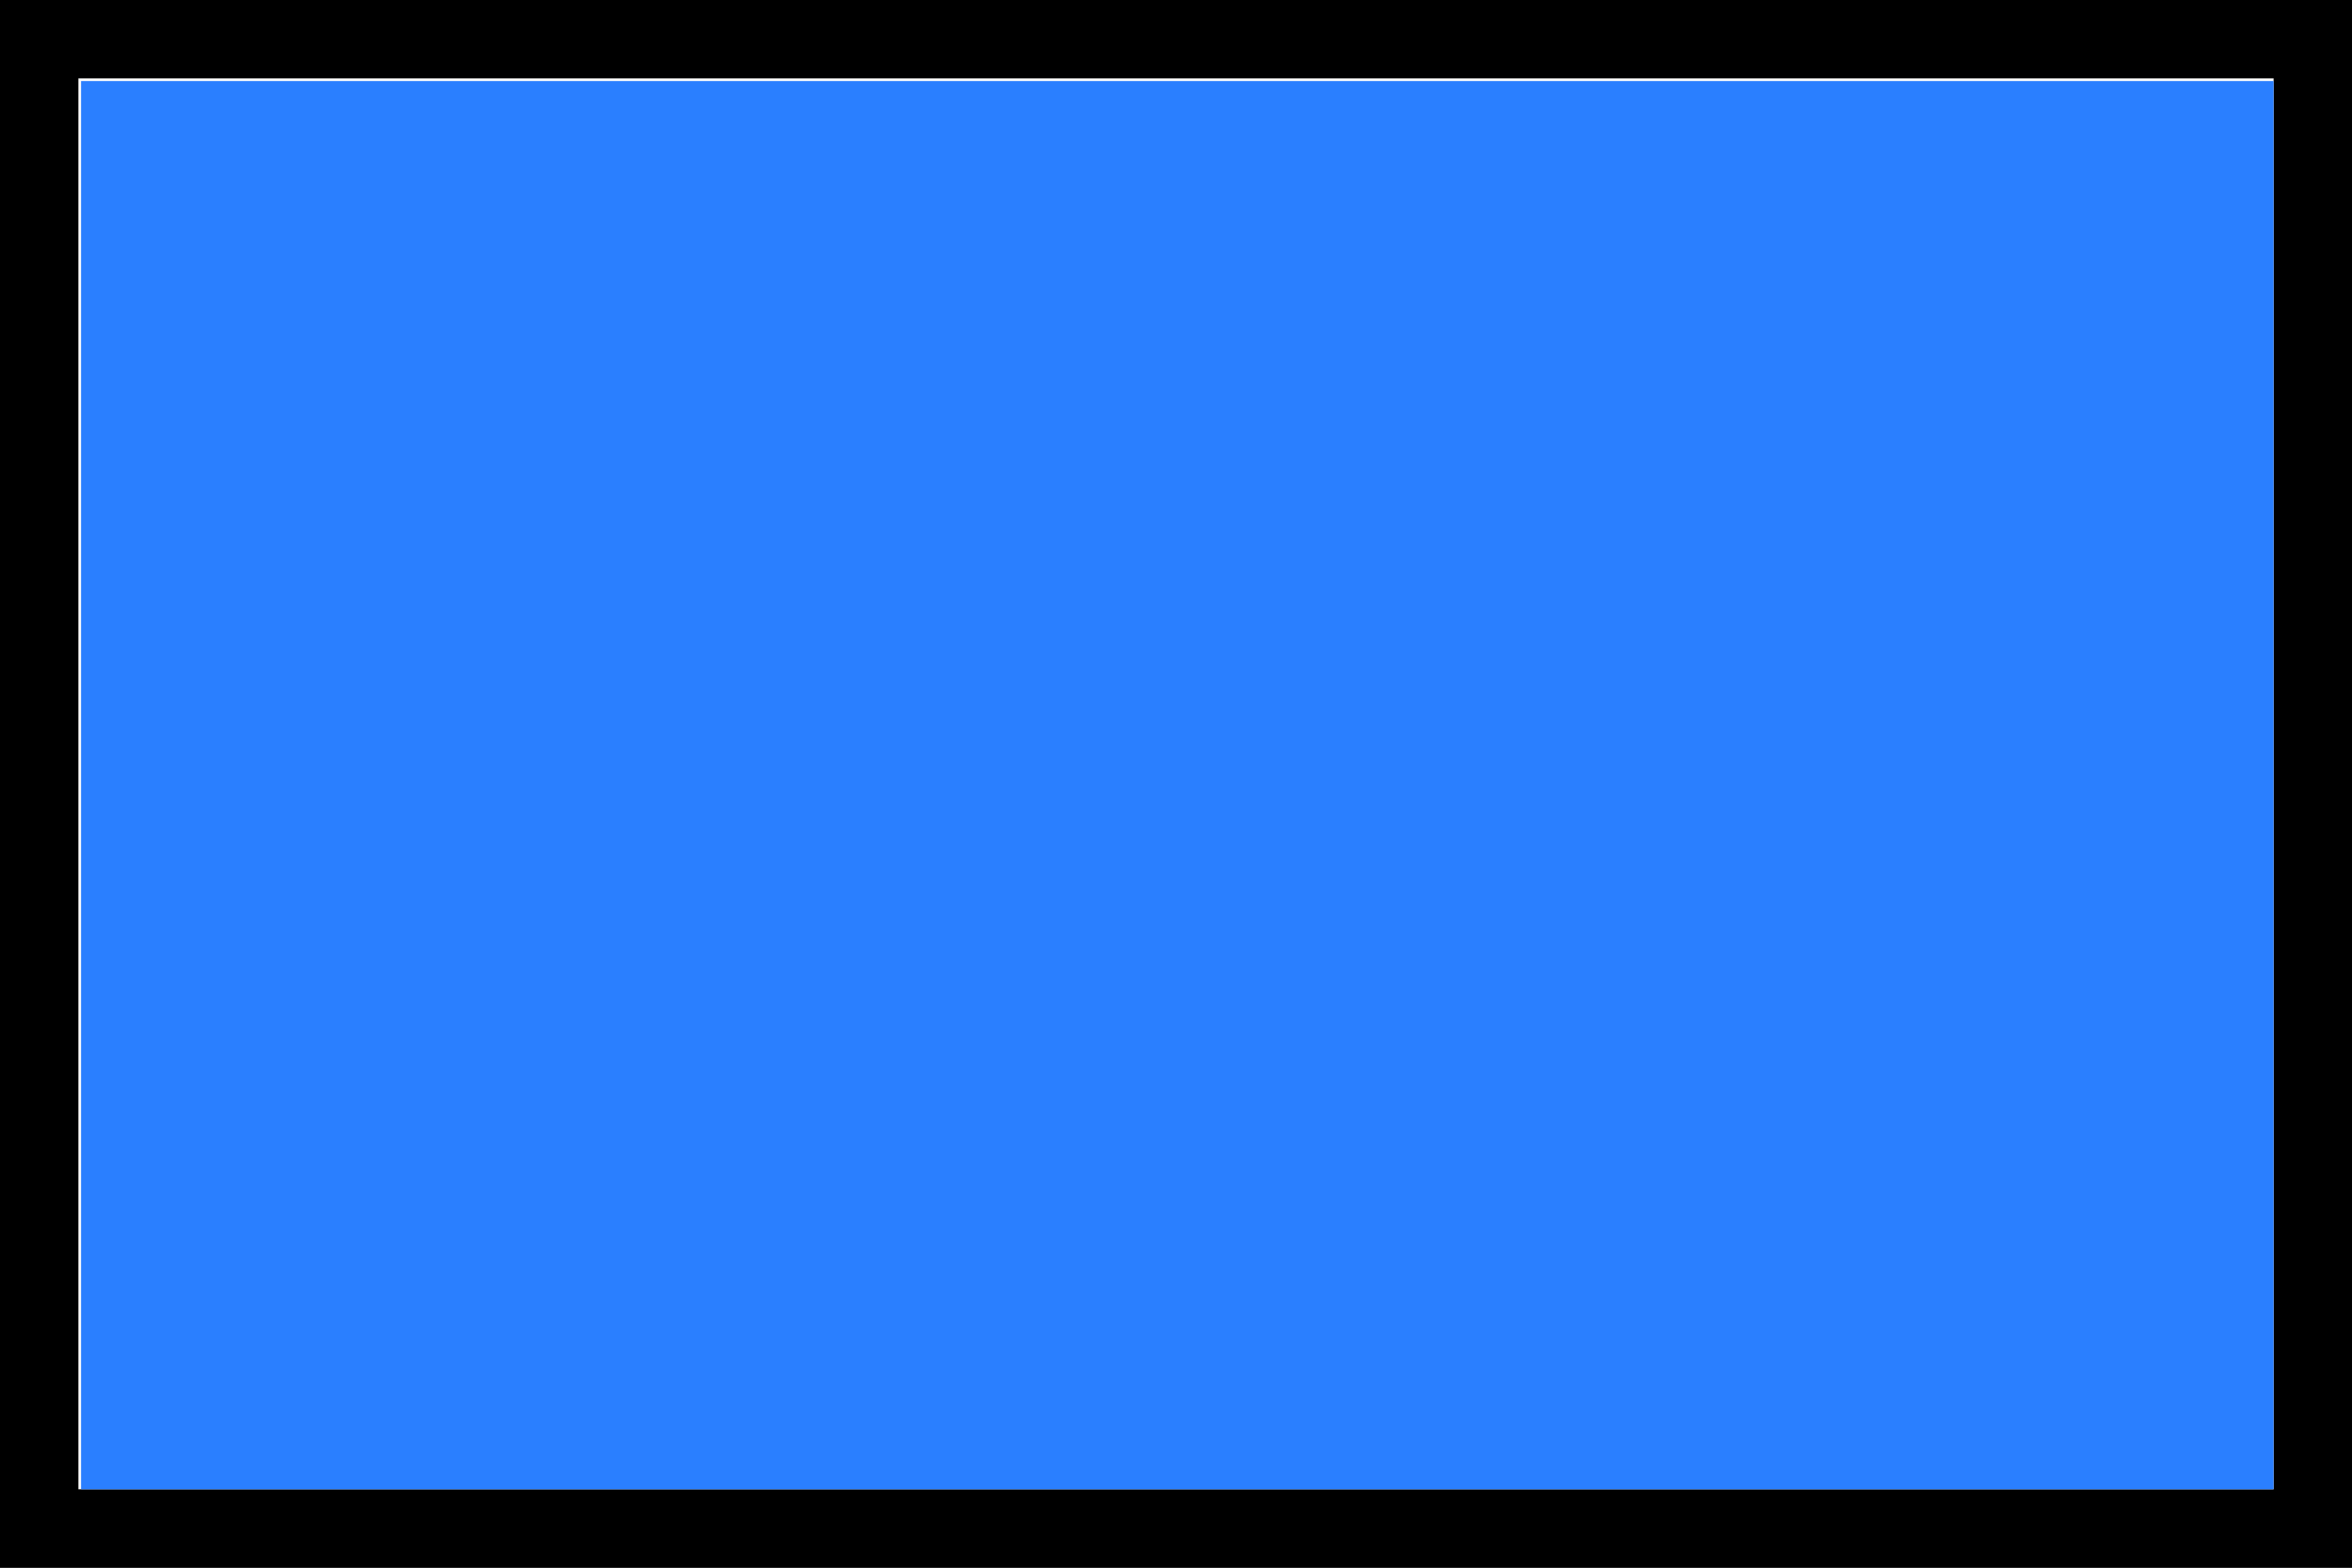 <?xml version="1.0" encoding="UTF-8" standalone="no"?>
<svg
   xmlns:dc="http://purl.org/dc/elements/1.1/"
   xmlns:cc="http://creativecommons.org/ns#"
   xmlns:rdf="http://www.w3.org/1999/02/22-rdf-syntax-ns#"
   xmlns:svg="http://www.w3.org/2000/svg"
   xmlns="http://www.w3.org/2000/svg"
   xmlns:sodipodi="http://sodipodi.sourceforge.net/DTD/sodipodi-0.dtd"
   xmlns:inkscape="http://www.inkscape.org/namespaces/inkscape"
   width="60"
   height="40"
   id="svg3234"
   version="1.1"
   inkscape:version="0.48.4 r9939"
   sodipodi:docname="File.svg">
  <rect width="100%" height="100%" fill="#333333" stroke="none"/>
  <defs
     id="defs3242" />
  <sodipodi:namedview
     pagecolor="#ffffff"
     bordercolor="#666666"
     borderopacity="1"
     objecttolerance="10"
     gridtolerance="10"
     guidetolerance="10"
     inkscape:pageopacity="0"
     inkscape:pageshadow="2"
     inkscape:window-width="1364"
     inkscape:window-height="747"
     id="namedview3240"
     showgrid="false"
     inkscape:zoom="5.9"
     inkscape:cx="30"
     inkscape:cy="20"
     inkscape:window-x="0"
     inkscape:window-y="19"
     inkscape:window-maximized="1"
     inkscape:current-layer="svg3234" />
  <g
     id="g3236">
    <rect
       class="fill-color border-color"
       height="38"
       width="58"
       x="1"
       y="1"
       stroke="#000"
       fill="#FCFCFC"
       stroke-width="2"
       id="rect3238" />
  </g>
  <path
     style="fill:#2a7fff"
     d="m 2.068,20.034 0,-17.966 27.966,0 27.966,0 L 58,20.034 58,38 30.034,38 2.068,38 l 0,-17.966 z"
     id="path3246"
     inkscape:connector-curvature="0" />
</svg>

